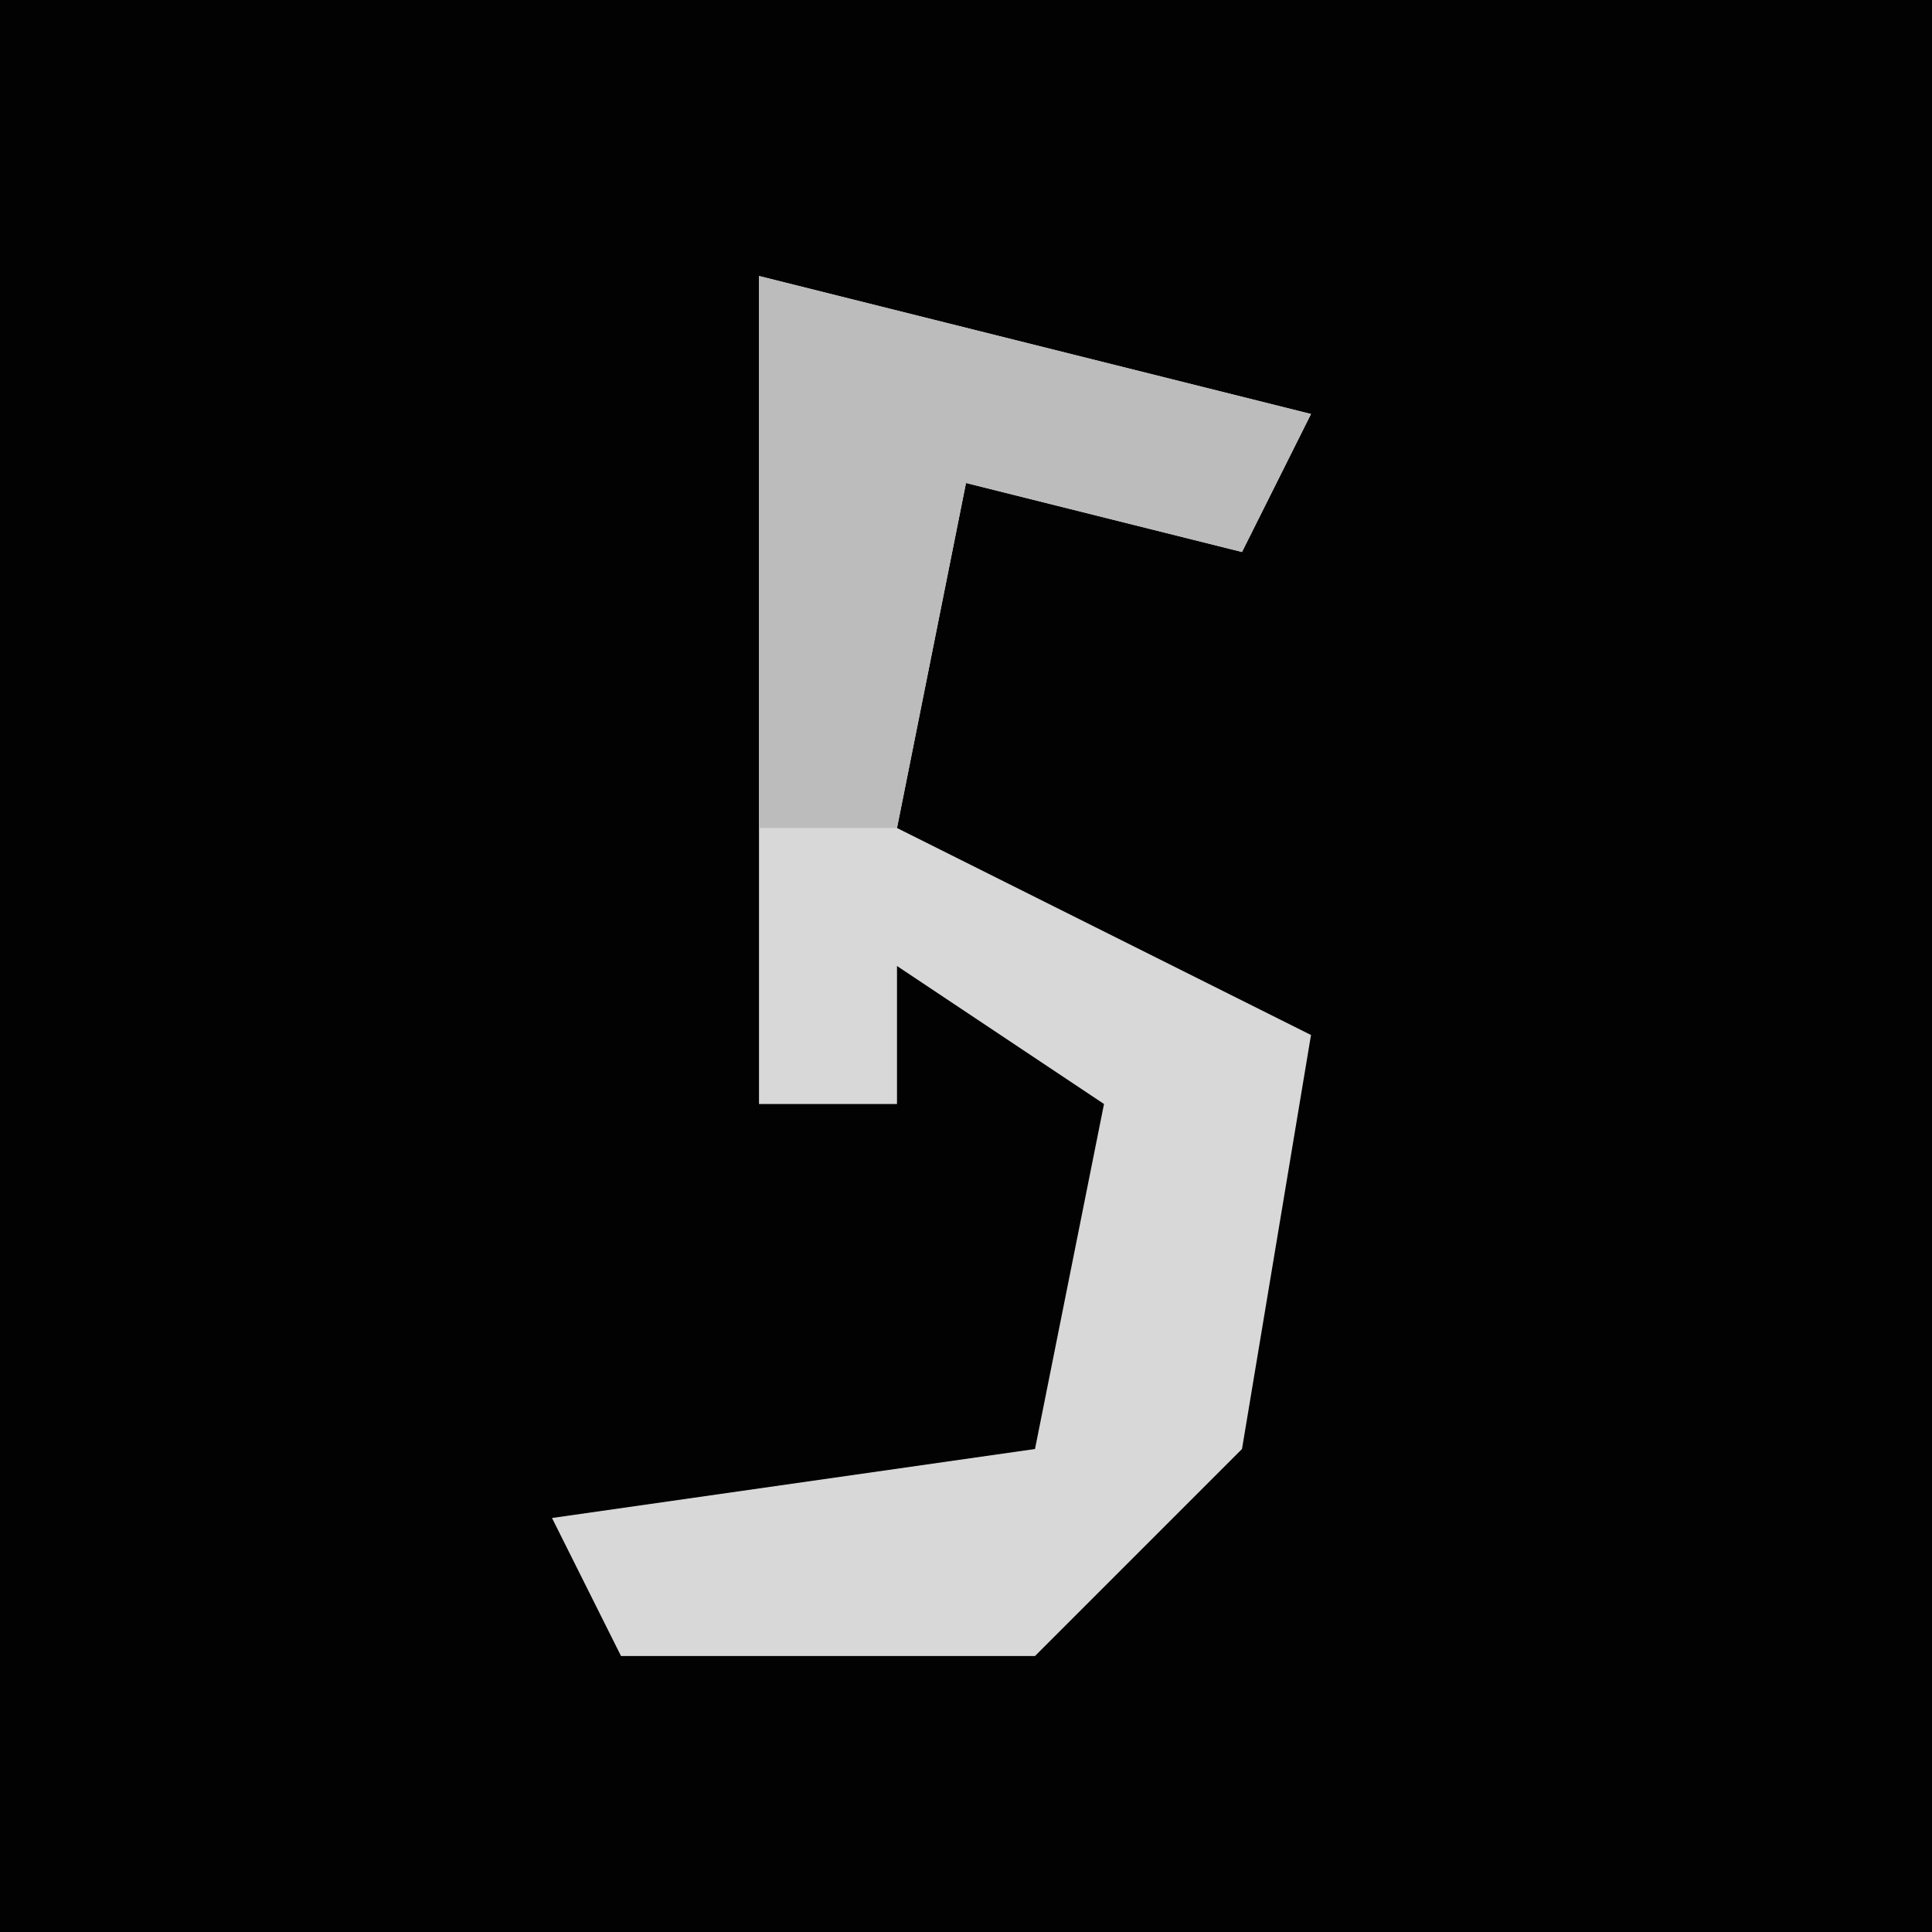 <?xml version="1.0" encoding="UTF-8"?>
<svg version="1.1" xmlns="http://www.w3.org/2000/svg" width="28" height="28">
<path d="M0,0 L28,0 L28,28 L0,28 Z " fill="#020202" transform="translate(0,0)"/>
<path d="M0,0 L8,2 L7,4 L3,3 L2,8 L6,10 L8,11 L7,17 L4,20 L-2,20 L-3,18 L4,17 L5,12 L2,10 L2,12 L0,12 Z " fill="#D8D8D8" transform="translate(11,4)"/>
<path d="M0,0 L8,2 L7,4 L3,3 L2,8 L0,8 Z " fill="#BCBCBC" transform="translate(11,4)"/>
</svg>
